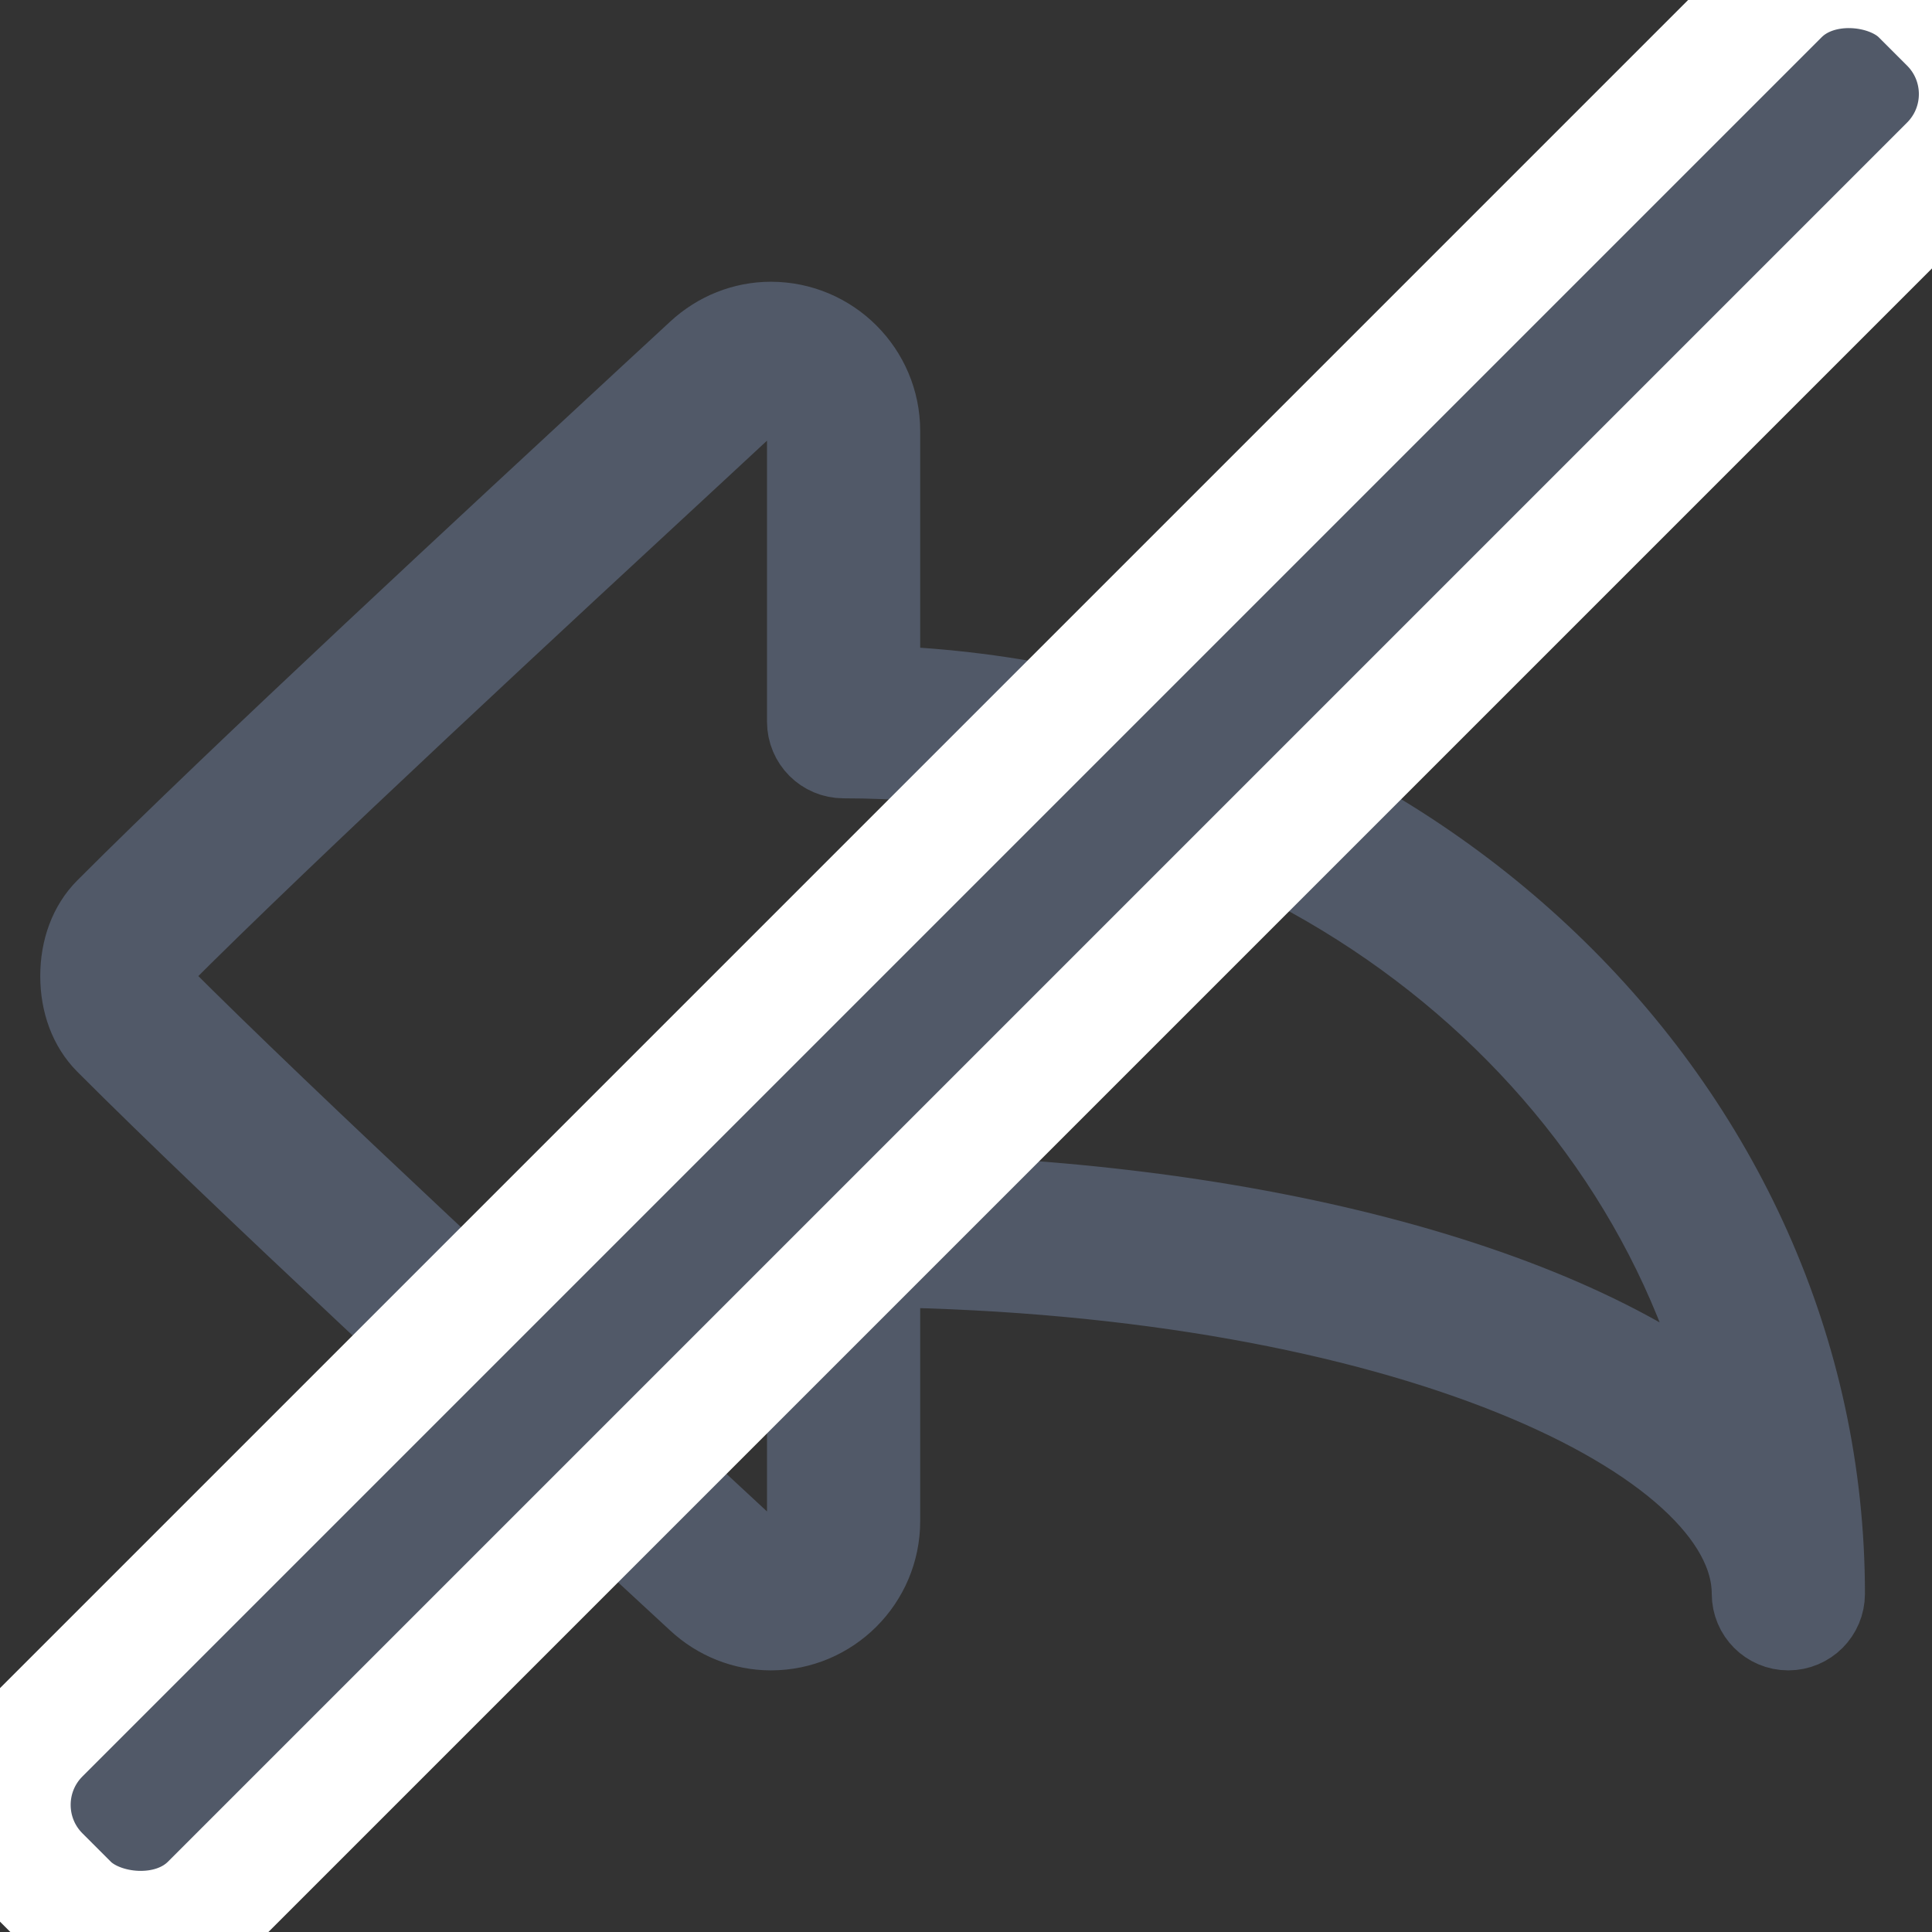 <svg width="24" height="24" viewBox="0 0 24 24" fill="none" xmlns="http://www.w3.org/2000/svg">
<rect x="0" y="0" width="24" height="24" fill="#333333" stroke="none"/>
<g clip-path="url(#clip0_1307_81289)">
<path d="M10.931 8.521V5.354C10.931 4.607 10.323 4 9.576 4C9.24 4 8.916 4.129 8.665 4.362L8.082 4.901C6.165 6.676 2.955 9.645 1.312 11.292C1.111 11.495 1 11.79 1 12.125C1 12.46 1.111 12.755 1.312 12.958C2.955 14.605 6.165 17.574 8.082 19.349L8.665 19.888C8.916 20.121 9.24 20.25 9.576 20.25C10.323 20.25 10.931 19.643 10.931 18.896V15.739C17.431 15.83 21.764 17.881 21.764 19.799C21.764 20.048 21.966 20.25 22.215 20.25C22.465 20.25 22.667 20.048 22.667 19.799C22.667 13.716 17.443 8.742 10.931 8.521ZM10.479 14.833C10.23 14.833 10.028 15.035 10.028 15.285V18.896C10.028 19.145 9.825 19.347 9.576 19.347C9.439 19.347 9.338 19.281 9.278 19.226L8.696 18.686C6.783 16.916 3.581 13.955 1.952 12.321C1.927 12.296 1.903 12.226 1.903 12.125C1.903 12.024 1.927 11.954 1.952 11.929C3.581 10.295 6.783 7.334 8.696 5.564L9.278 5.024C9.338 4.969 9.439 4.903 9.576 4.903C9.825 4.903 10.028 5.105 10.028 5.354V8.965C10.028 9.215 10.23 9.417 10.479 9.417C15.906 9.417 20.451 12.96 21.524 17.664C19.598 15.976 15.427 14.833 10.479 14.833Z" fill="#515968" stroke="#515968"/>
<rect x="-0.39" y="22.421" width="33.055" height="3" rx="1.25" transform="rotate(-45 -0.39 22.421)" fill="#515968" stroke="white" stroke-width="1.5" stroke-linecap="round" stroke-linejoin="round"/>
</g>
<defs>
<clipPath id="clip0_1307_81289">
<rect width="24" height="24" fill="white"/>
</clipPath>
</defs>
</svg>

